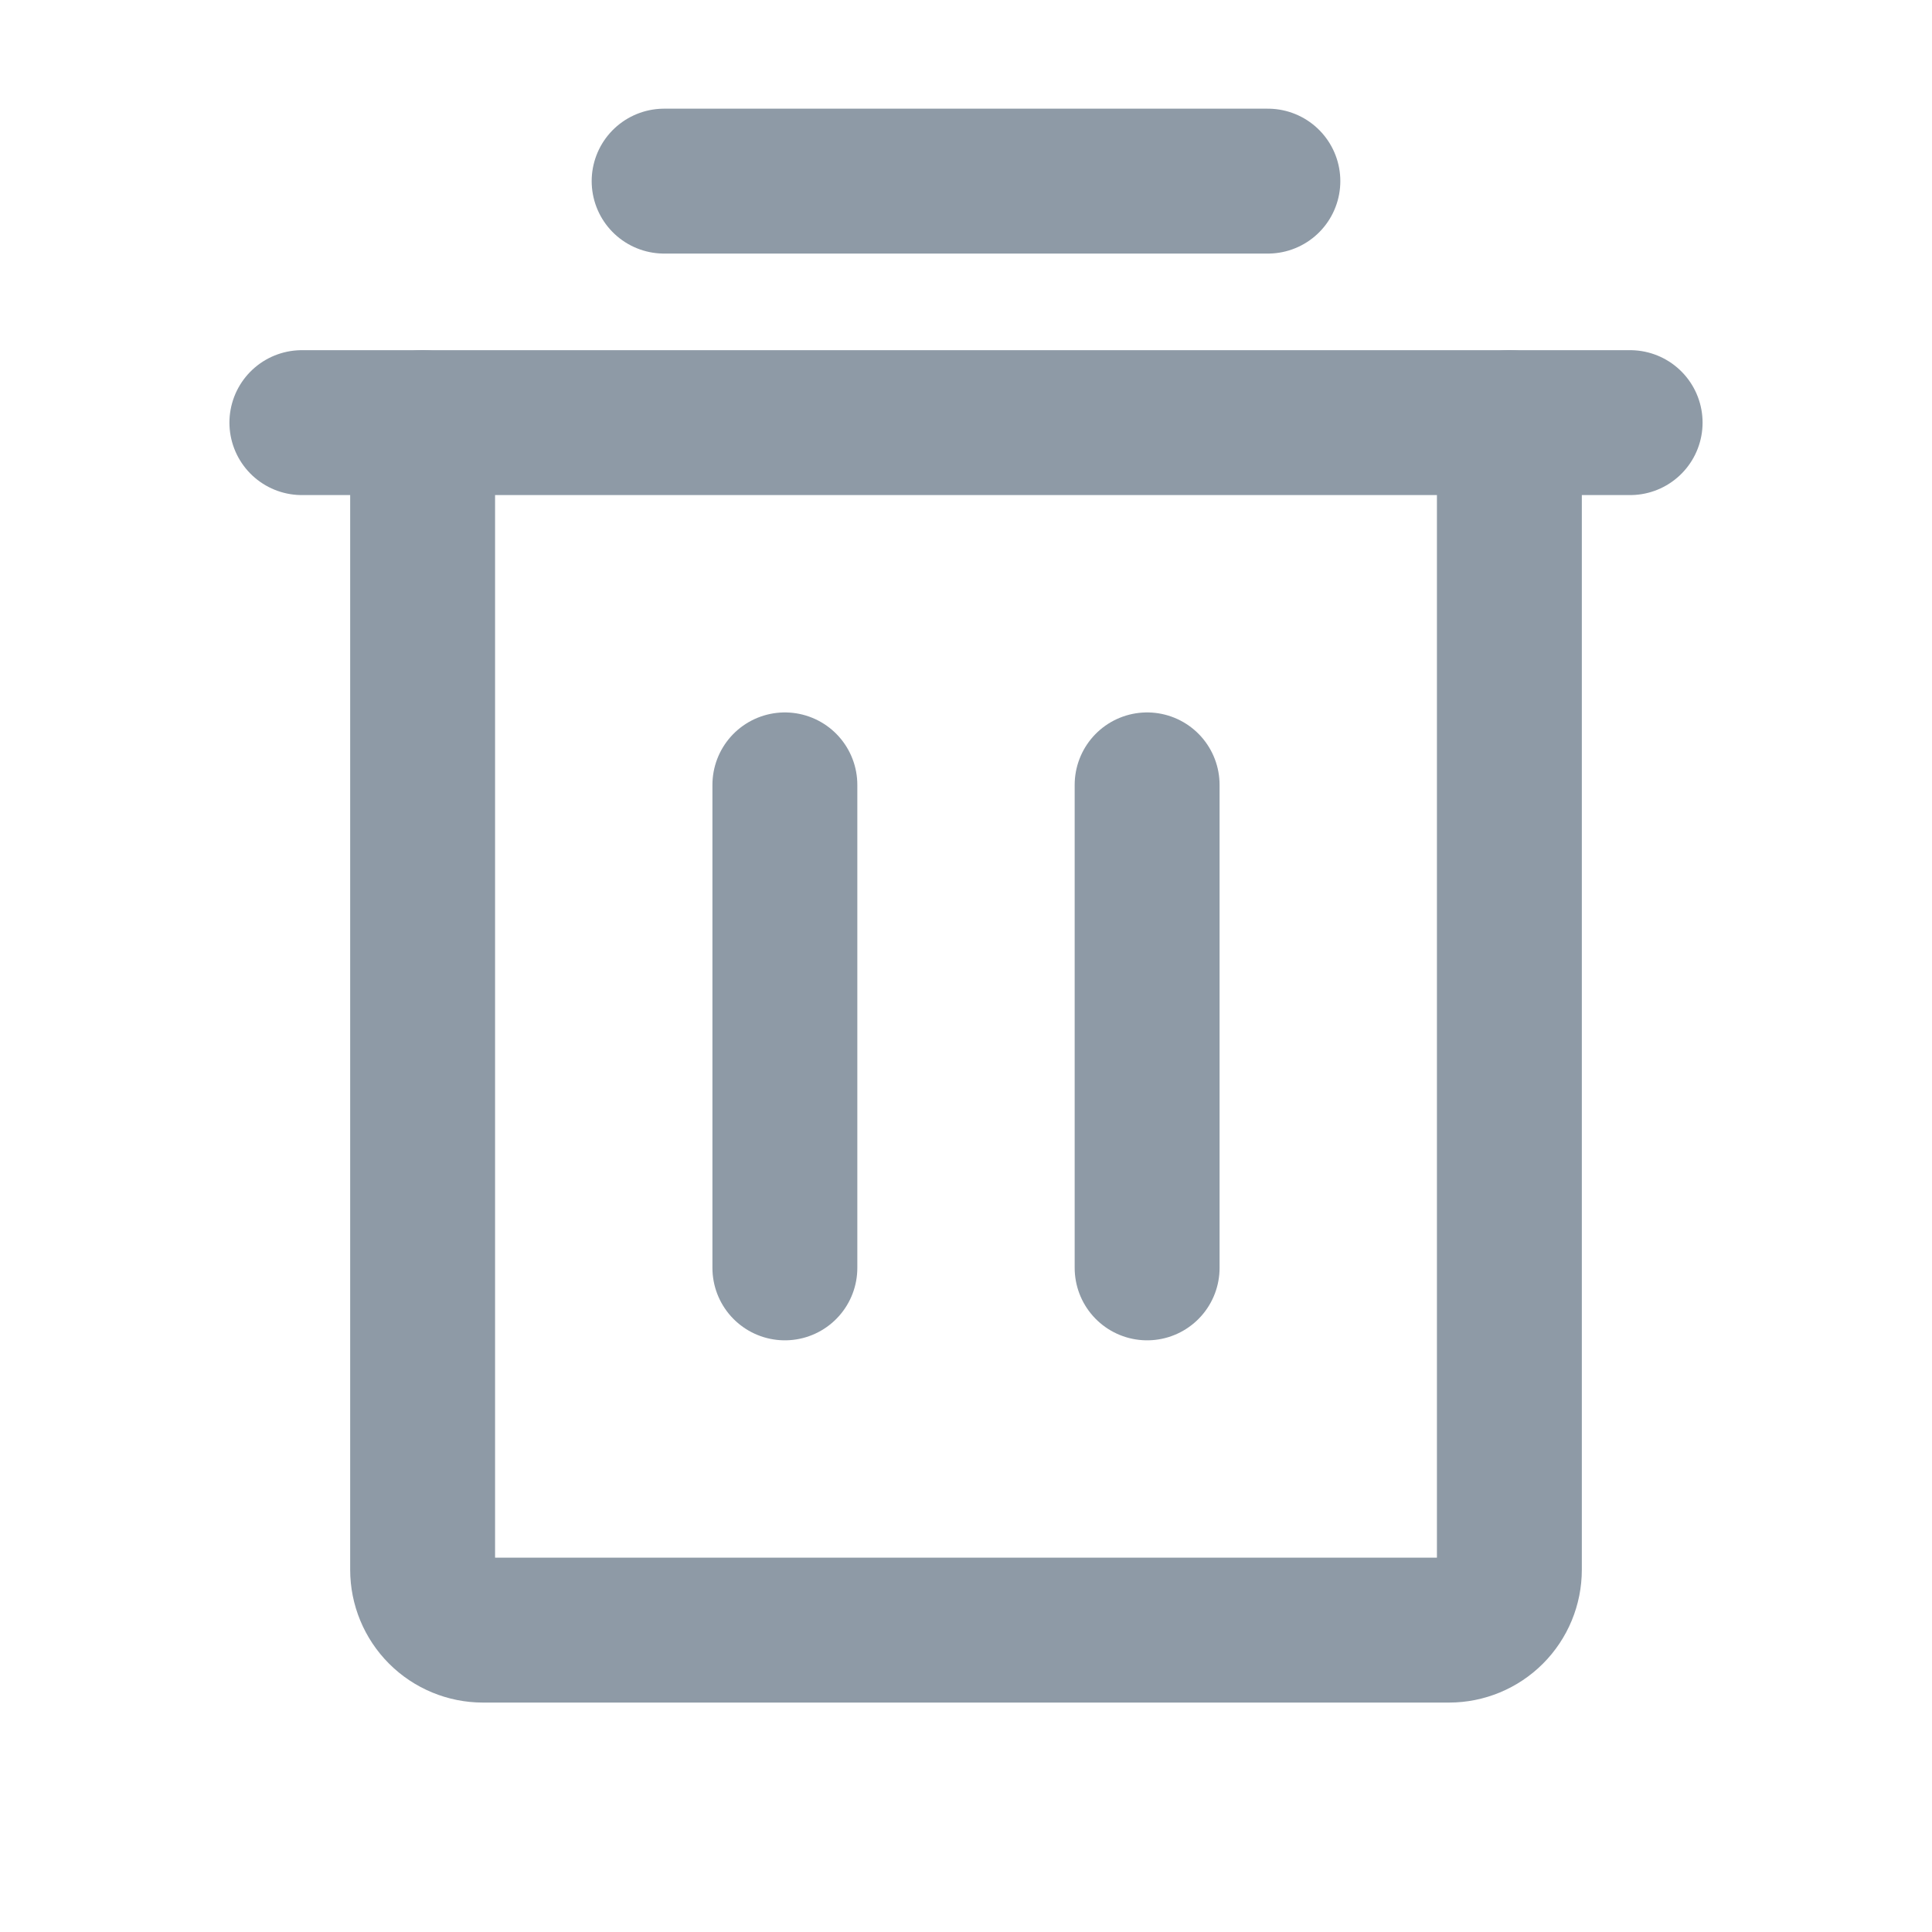 <svg width="20" height="20" viewBox="0 0 20 20" fill="none" xmlns="http://www.w3.org/2000/svg">
<path d="M16.875 4.375L3.125 4.375" stroke="#8E9AA6" stroke-width="1.5" stroke-linecap="round" stroke-linejoin="round"/>
<path d="M8.125 8.125V13.125" stroke="#8E9AA6" stroke-width="1.5" stroke-linecap="round" stroke-linejoin="round"/>
<path d="M11.875 8.125V13.125" stroke="#8E9AA6" stroke-width="1.5" stroke-linecap="round" stroke-linejoin="round"/>
<path d="M6.875 1.875H13.125" stroke="#8E9AA6" stroke-width="1.5" stroke-linecap="round" stroke-linejoin="round"/>
<path d="M15.625 4.375V16.25C15.625 16.416 15.559 16.575 15.442 16.692C15.325 16.809 15.166 16.875 15 16.875H5C4.834 16.875 4.675 16.809 4.558 16.692C4.441 16.575 4.375 16.416 4.375 16.25V4.375" stroke="#8E9AA6" stroke-width="1.5" stroke-linecap="round" stroke-linejoin="round"/>
</svg>
